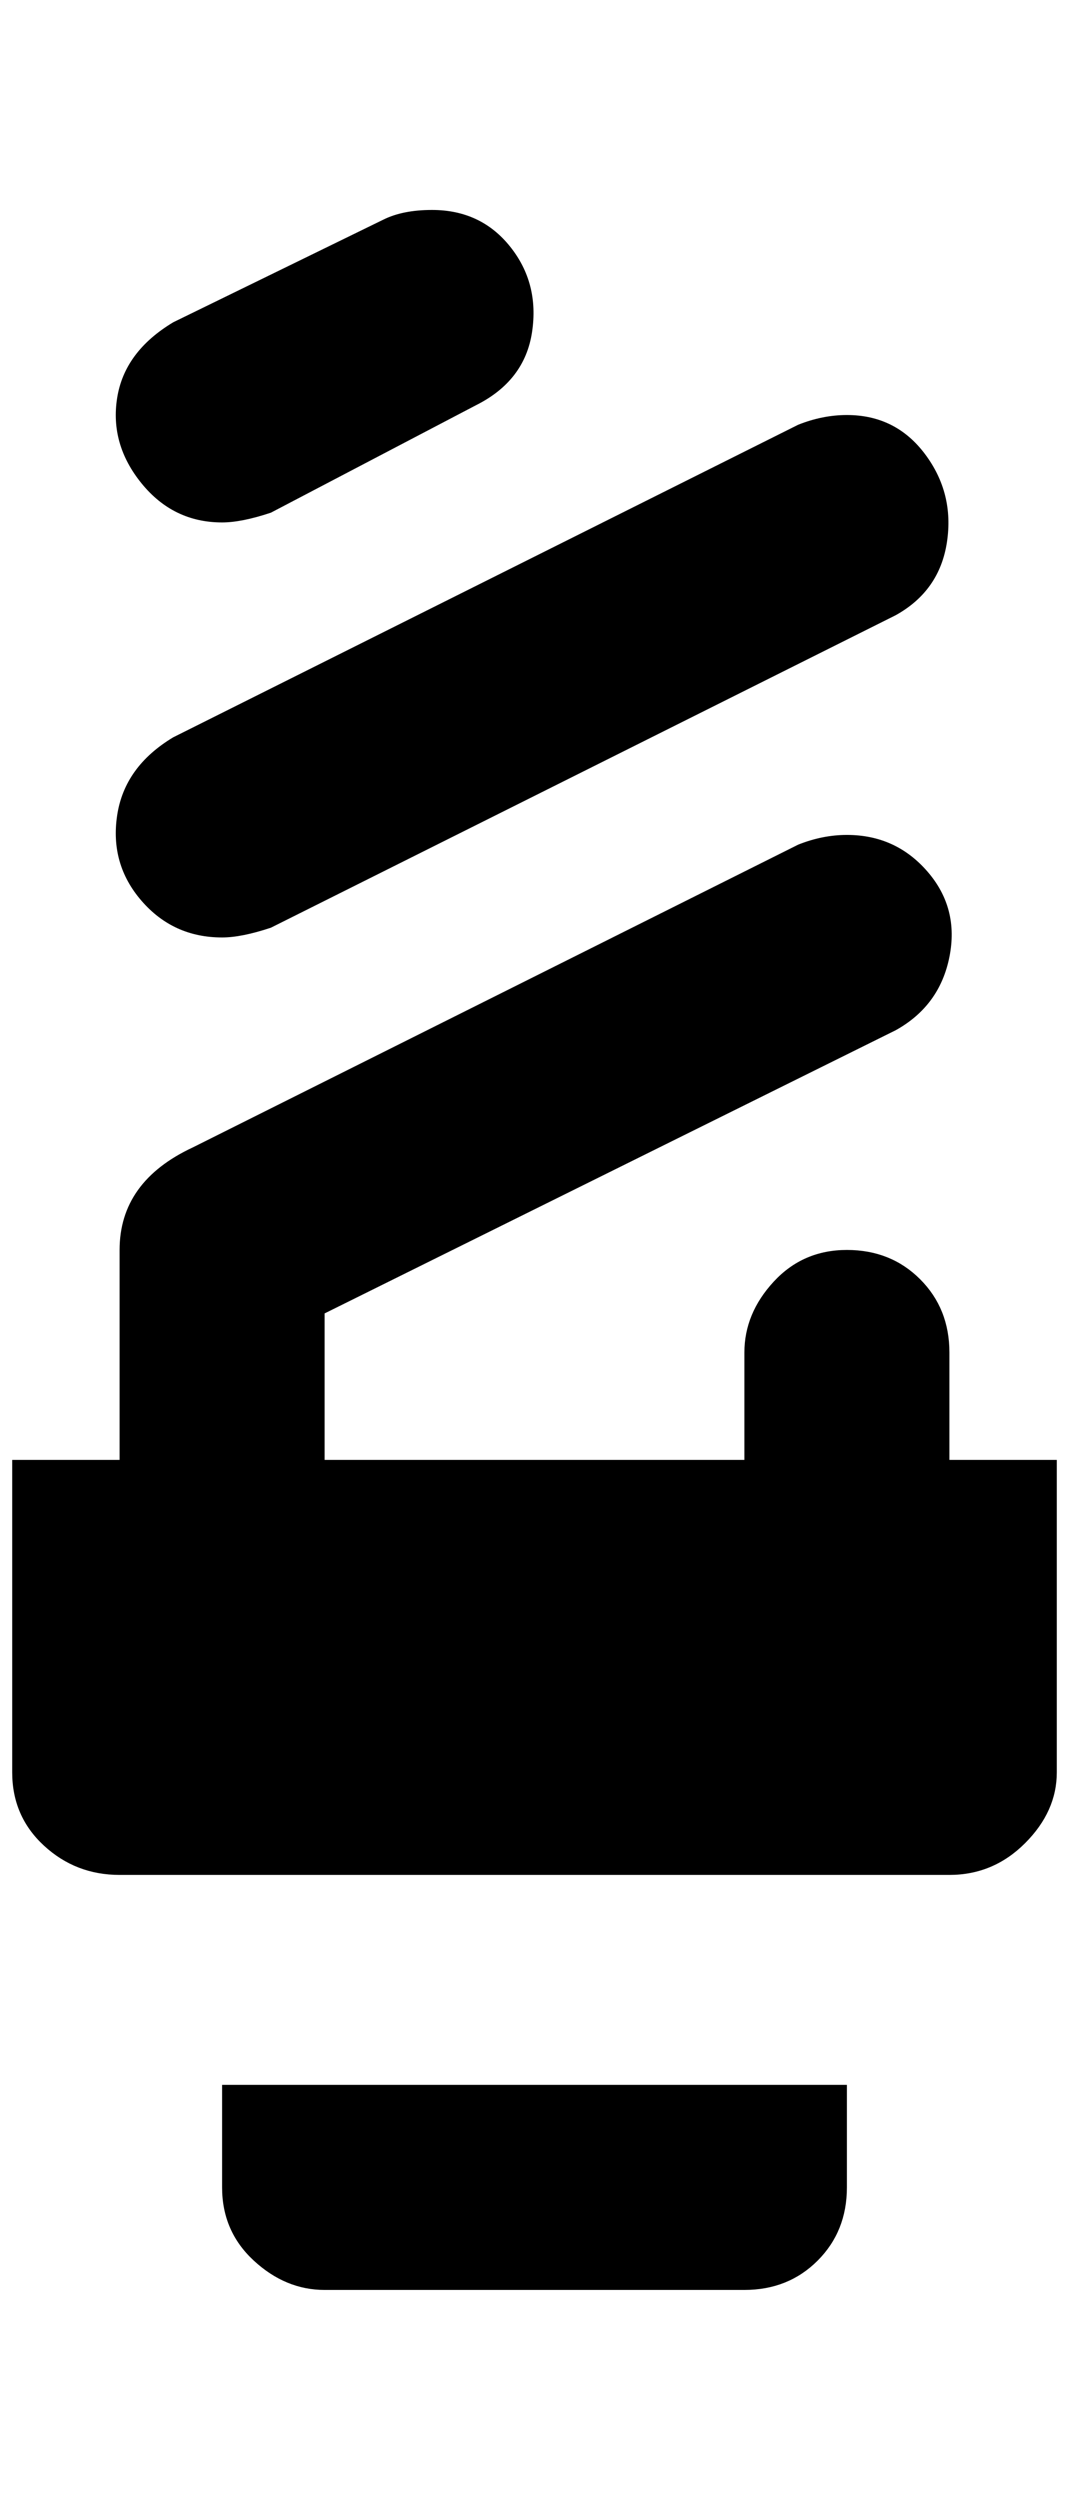 <?xml version="1.0" standalone="no"?>
<!DOCTYPE svg PUBLIC "-//W3C//DTD SVG 1.1//EN" "http://www.w3.org/Graphics/SVG/1.1/DTD/svg11.dtd" >
<svg xmlns="http://www.w3.org/2000/svg" xmlns:xlink="http://www.w3.org/1999/xlink" version="1.1" viewBox="-10 0 876 2048">
   <path fill="currentColor"
d="M344 172q-24 0 -40 8l-172 84q-40 24 -46 62t20 70t66 32q16 0 40 -8l168 -88q40 -20 46 -60t-18 -70t-64 -30zM684 340q-20 0 -40 8l-512 256q-40 24 -46 64t20 70t66 30q16 0 40 -8l512 -256q36 -20 42 -60t-18 -72t-64 -32zM684 684q-20 0 -40 8l-496 248
q-60 28 -60 84v172h-88v256q0 36 26 60t62 24h680q36 0 62 -26t26 -58v-256h-88v-88q0 -36 -24 -60t-60 -24t-60 26t-24 58v88h-344v-120l468 -232q36 -20 44 -60t-18 -70t-66 -30zM172 1708v84q0 36 26 60t58 24h344q36 0 60 -24t24 -60v-84h-512z" />
</svg>
